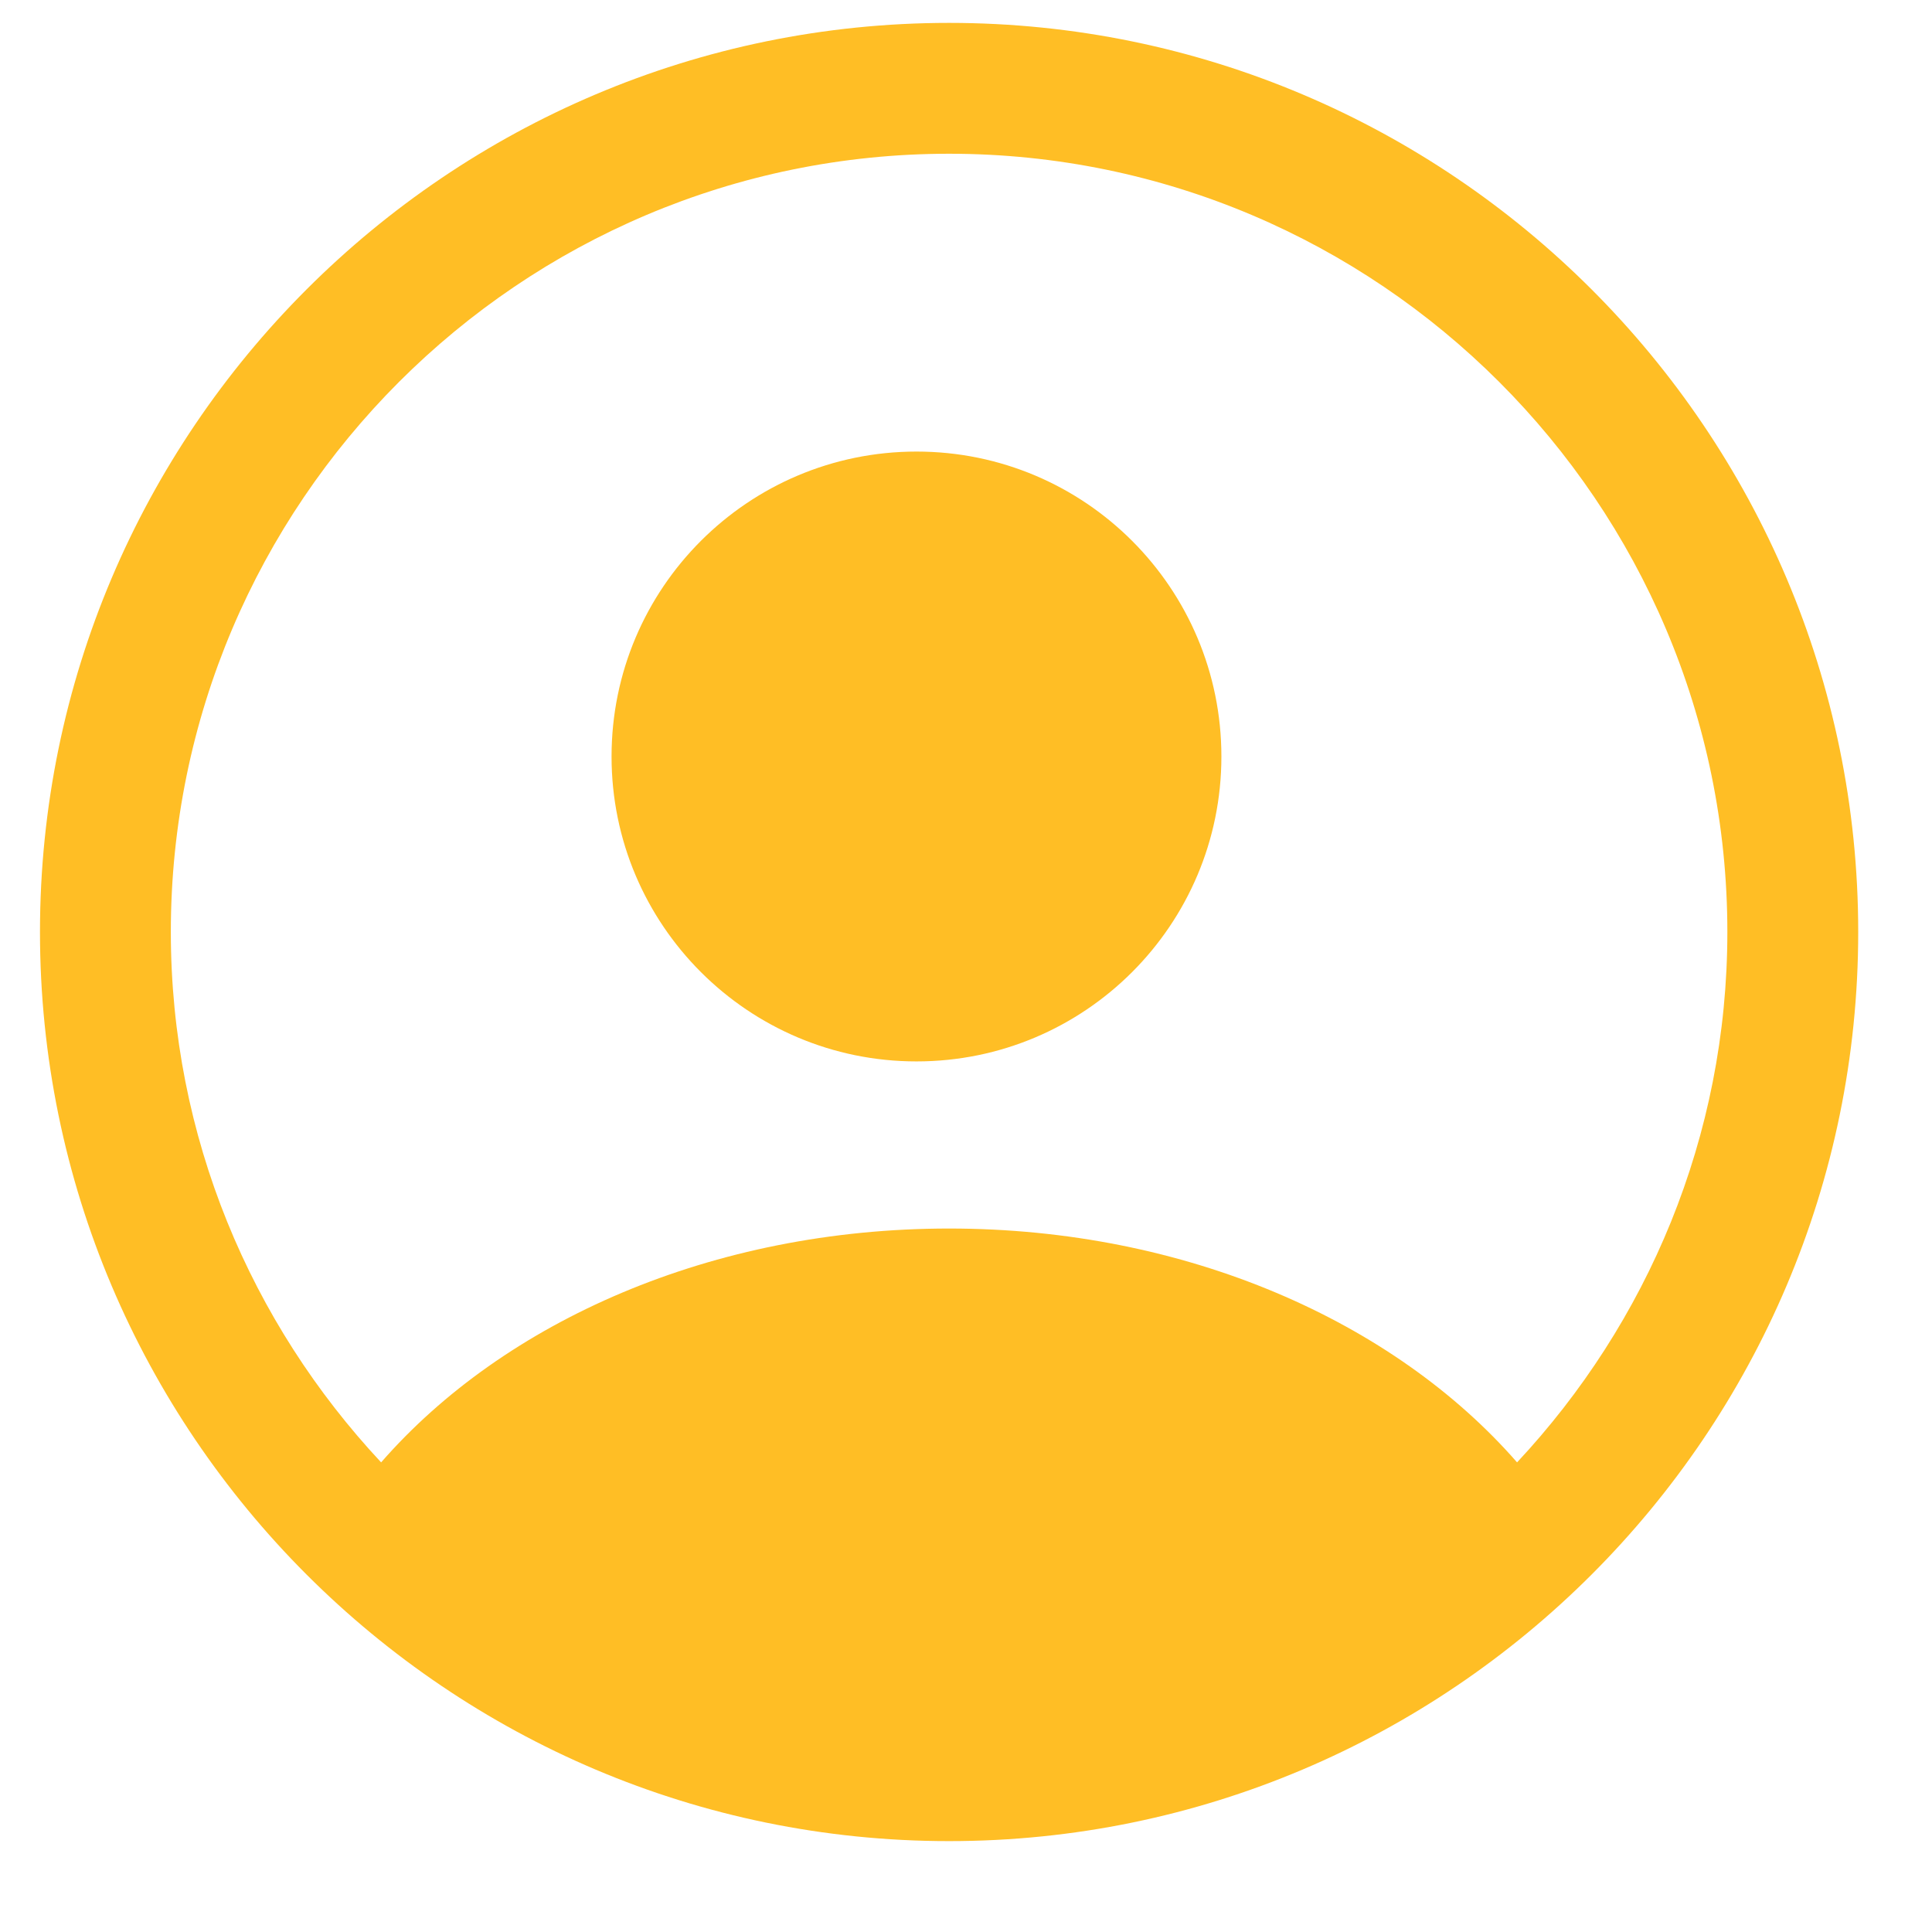<svg width="26" height="26" viewBox="0 0 26 26" fill="none" xmlns="http://www.w3.org/2000/svg">
<path fill-rule="evenodd" clip-rule="evenodd" d="M12.773 16.533C15.964 16.533 18.762 17.785 20.416 19.68C22.166 17.807 23.246 15.301 23.246 12.542C23.246 6.766 18.548 2.069 12.772 2.069C6.997 2.069 2.299 6.766 2.299 12.542C2.299 15.301 3.379 17.807 5.129 19.68C6.782 17.785 9.58 16.533 12.773 16.533ZM0.538 12.542C0.538 5.796 6.026 0.308 12.772 0.308C19.519 0.308 25.007 5.796 25.007 12.542C25.007 19.288 19.519 24.777 12.772 24.777C6.026 24.777 0.538 19.288 0.538 12.542ZM8.23 10.181C8.23 7.914 10.068 6.077 12.334 6.077C14.601 6.077 16.437 7.914 16.437 10.181C16.437 12.446 14.601 14.284 12.334 14.284C10.068 14.284 8.23 12.446 8.23 10.181Z" fill="#FFBE25"/>
</svg>
